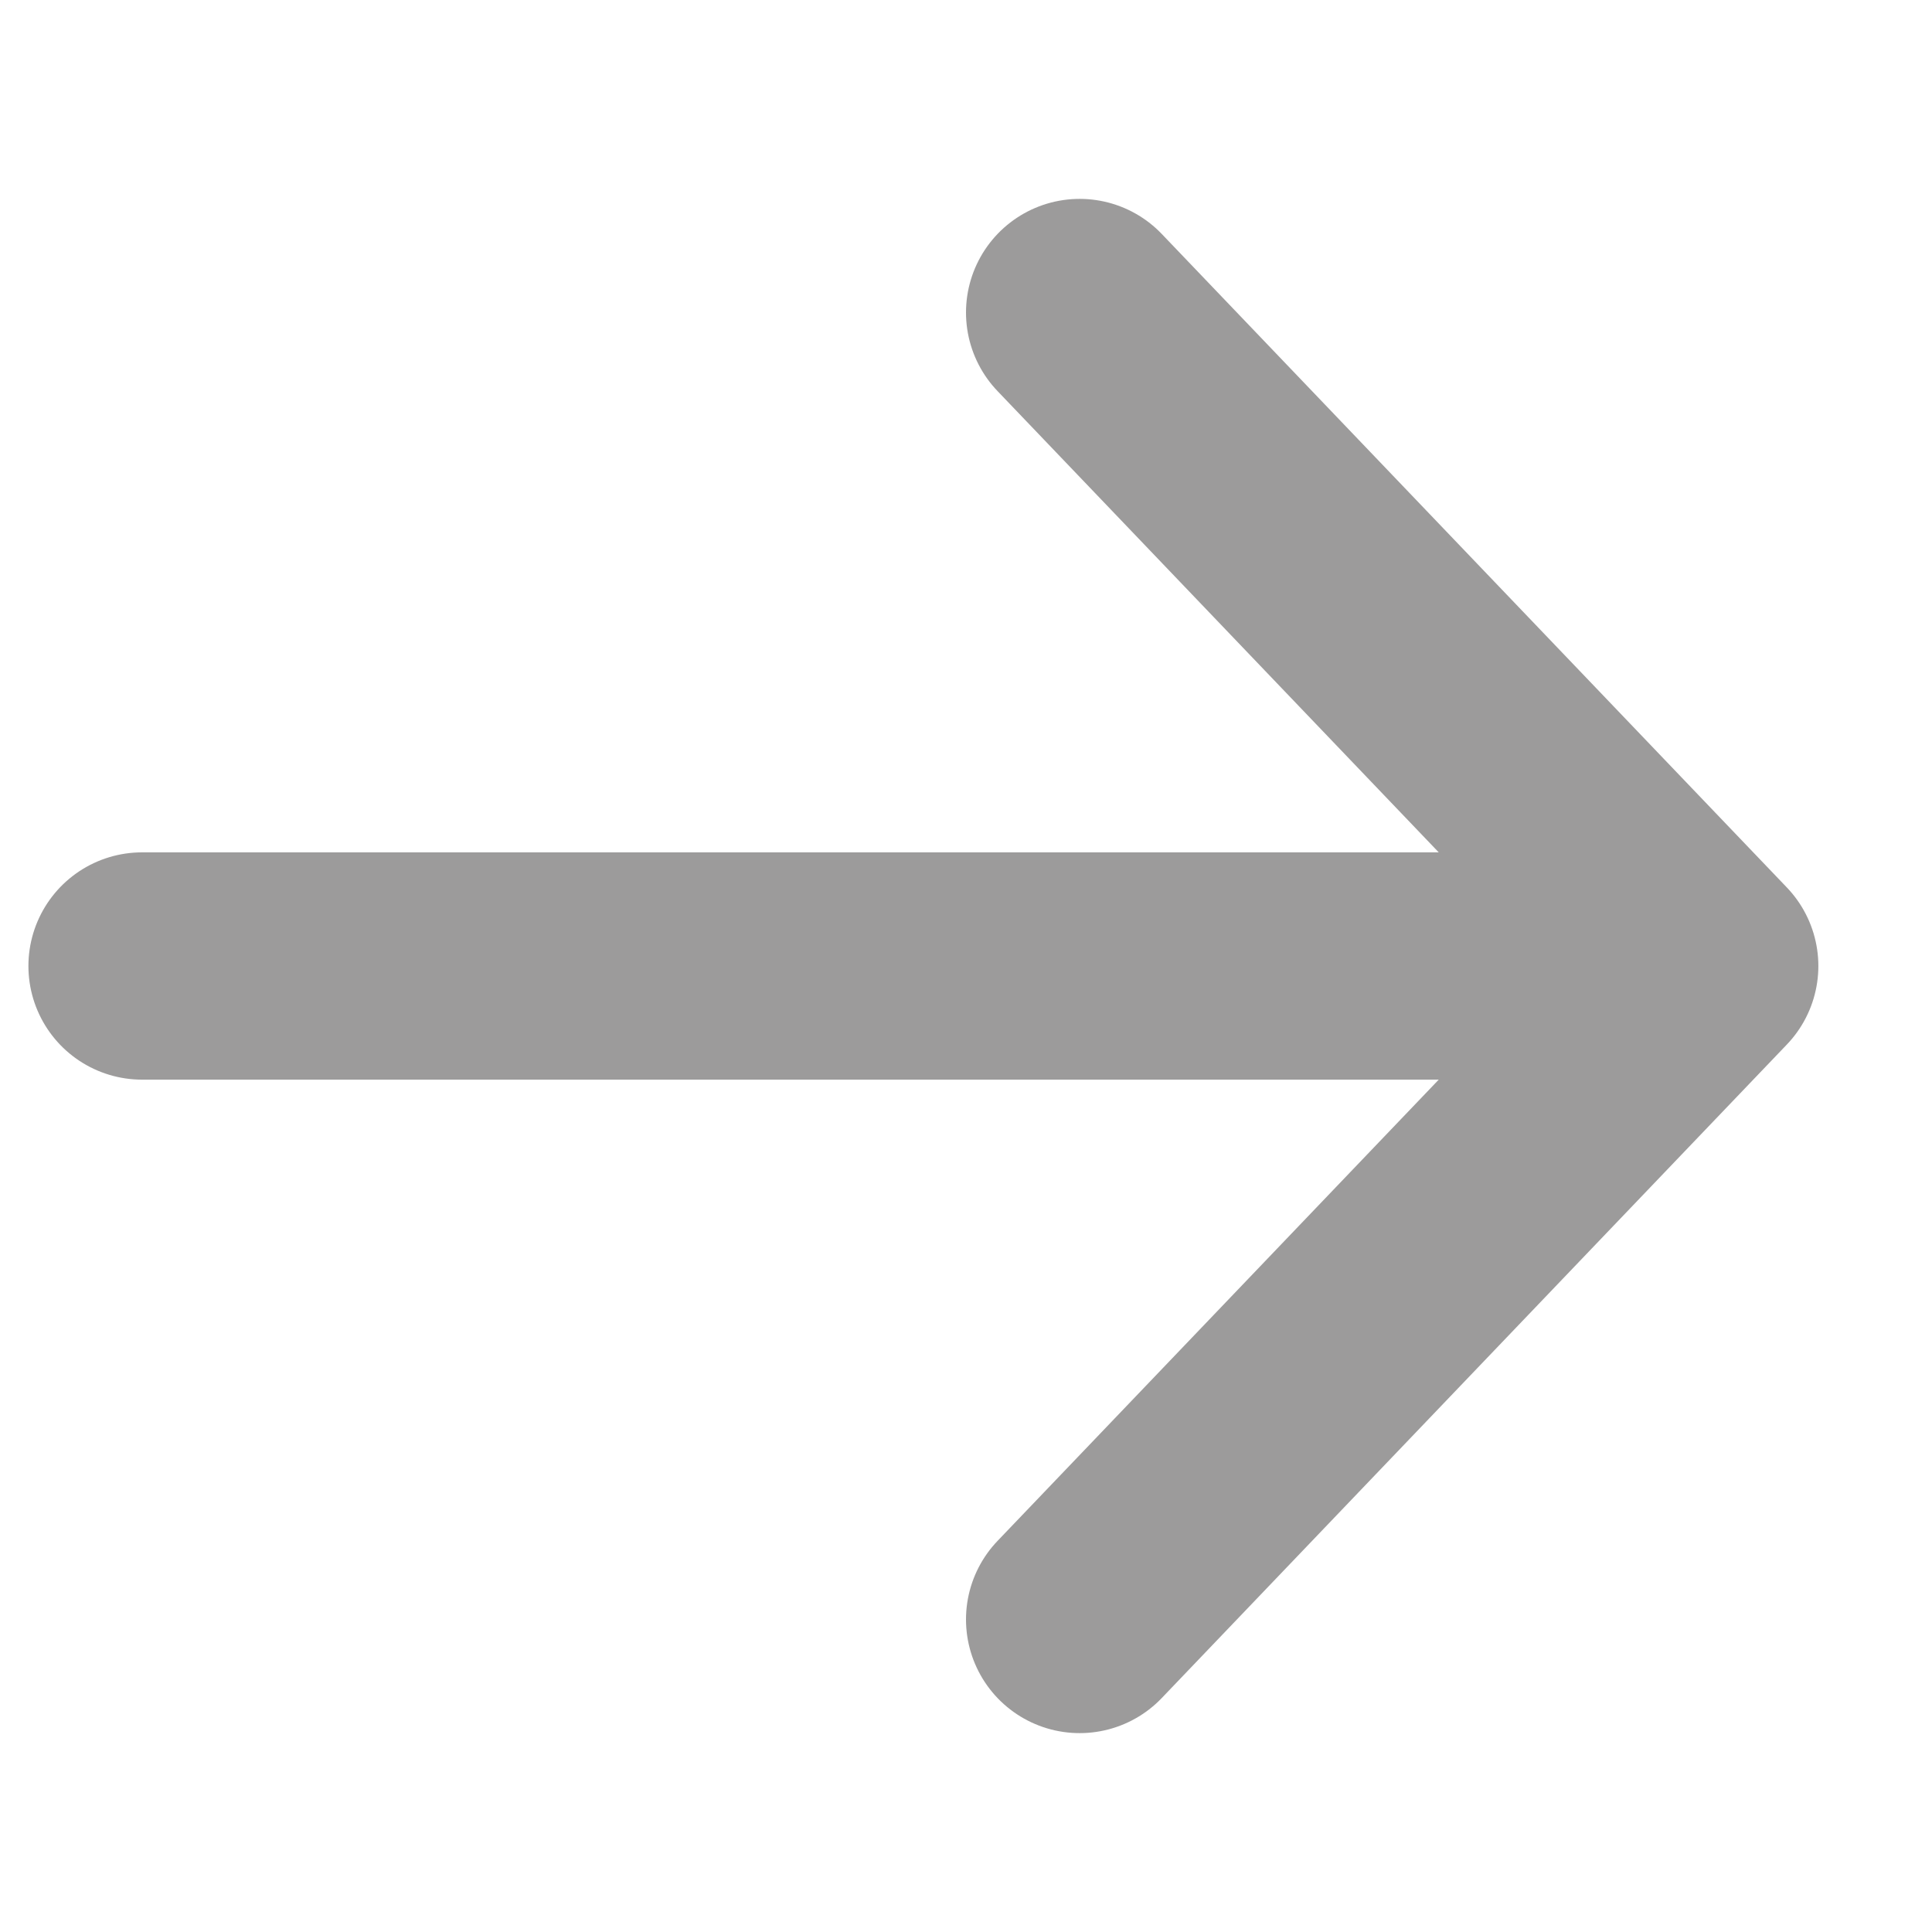 <?xml version="1.0" encoding="UTF-8"?>
<svg width="34px" height="34px" viewBox="0 0 34 34" version="1.1" xmlns="http://www.w3.org/2000/svg" xmlns:xlink="http://www.w3.org/1999/xlink">
    <g id="Desktop" stroke="none" stroke-width="1" fill="none" fill-rule="evenodd">
        <rect id="Path" x="0" y="0" width="34" height="34"></rect>
        <path d="M19,5.5 L30,17 L19,28.5 M30,17 L2.5,17" id="Combined-Shape" stroke="#9c9b9b" stroke-width="4" stroke-linecap="round" stroke-linejoin="round"></path>
    </g>
</svg>